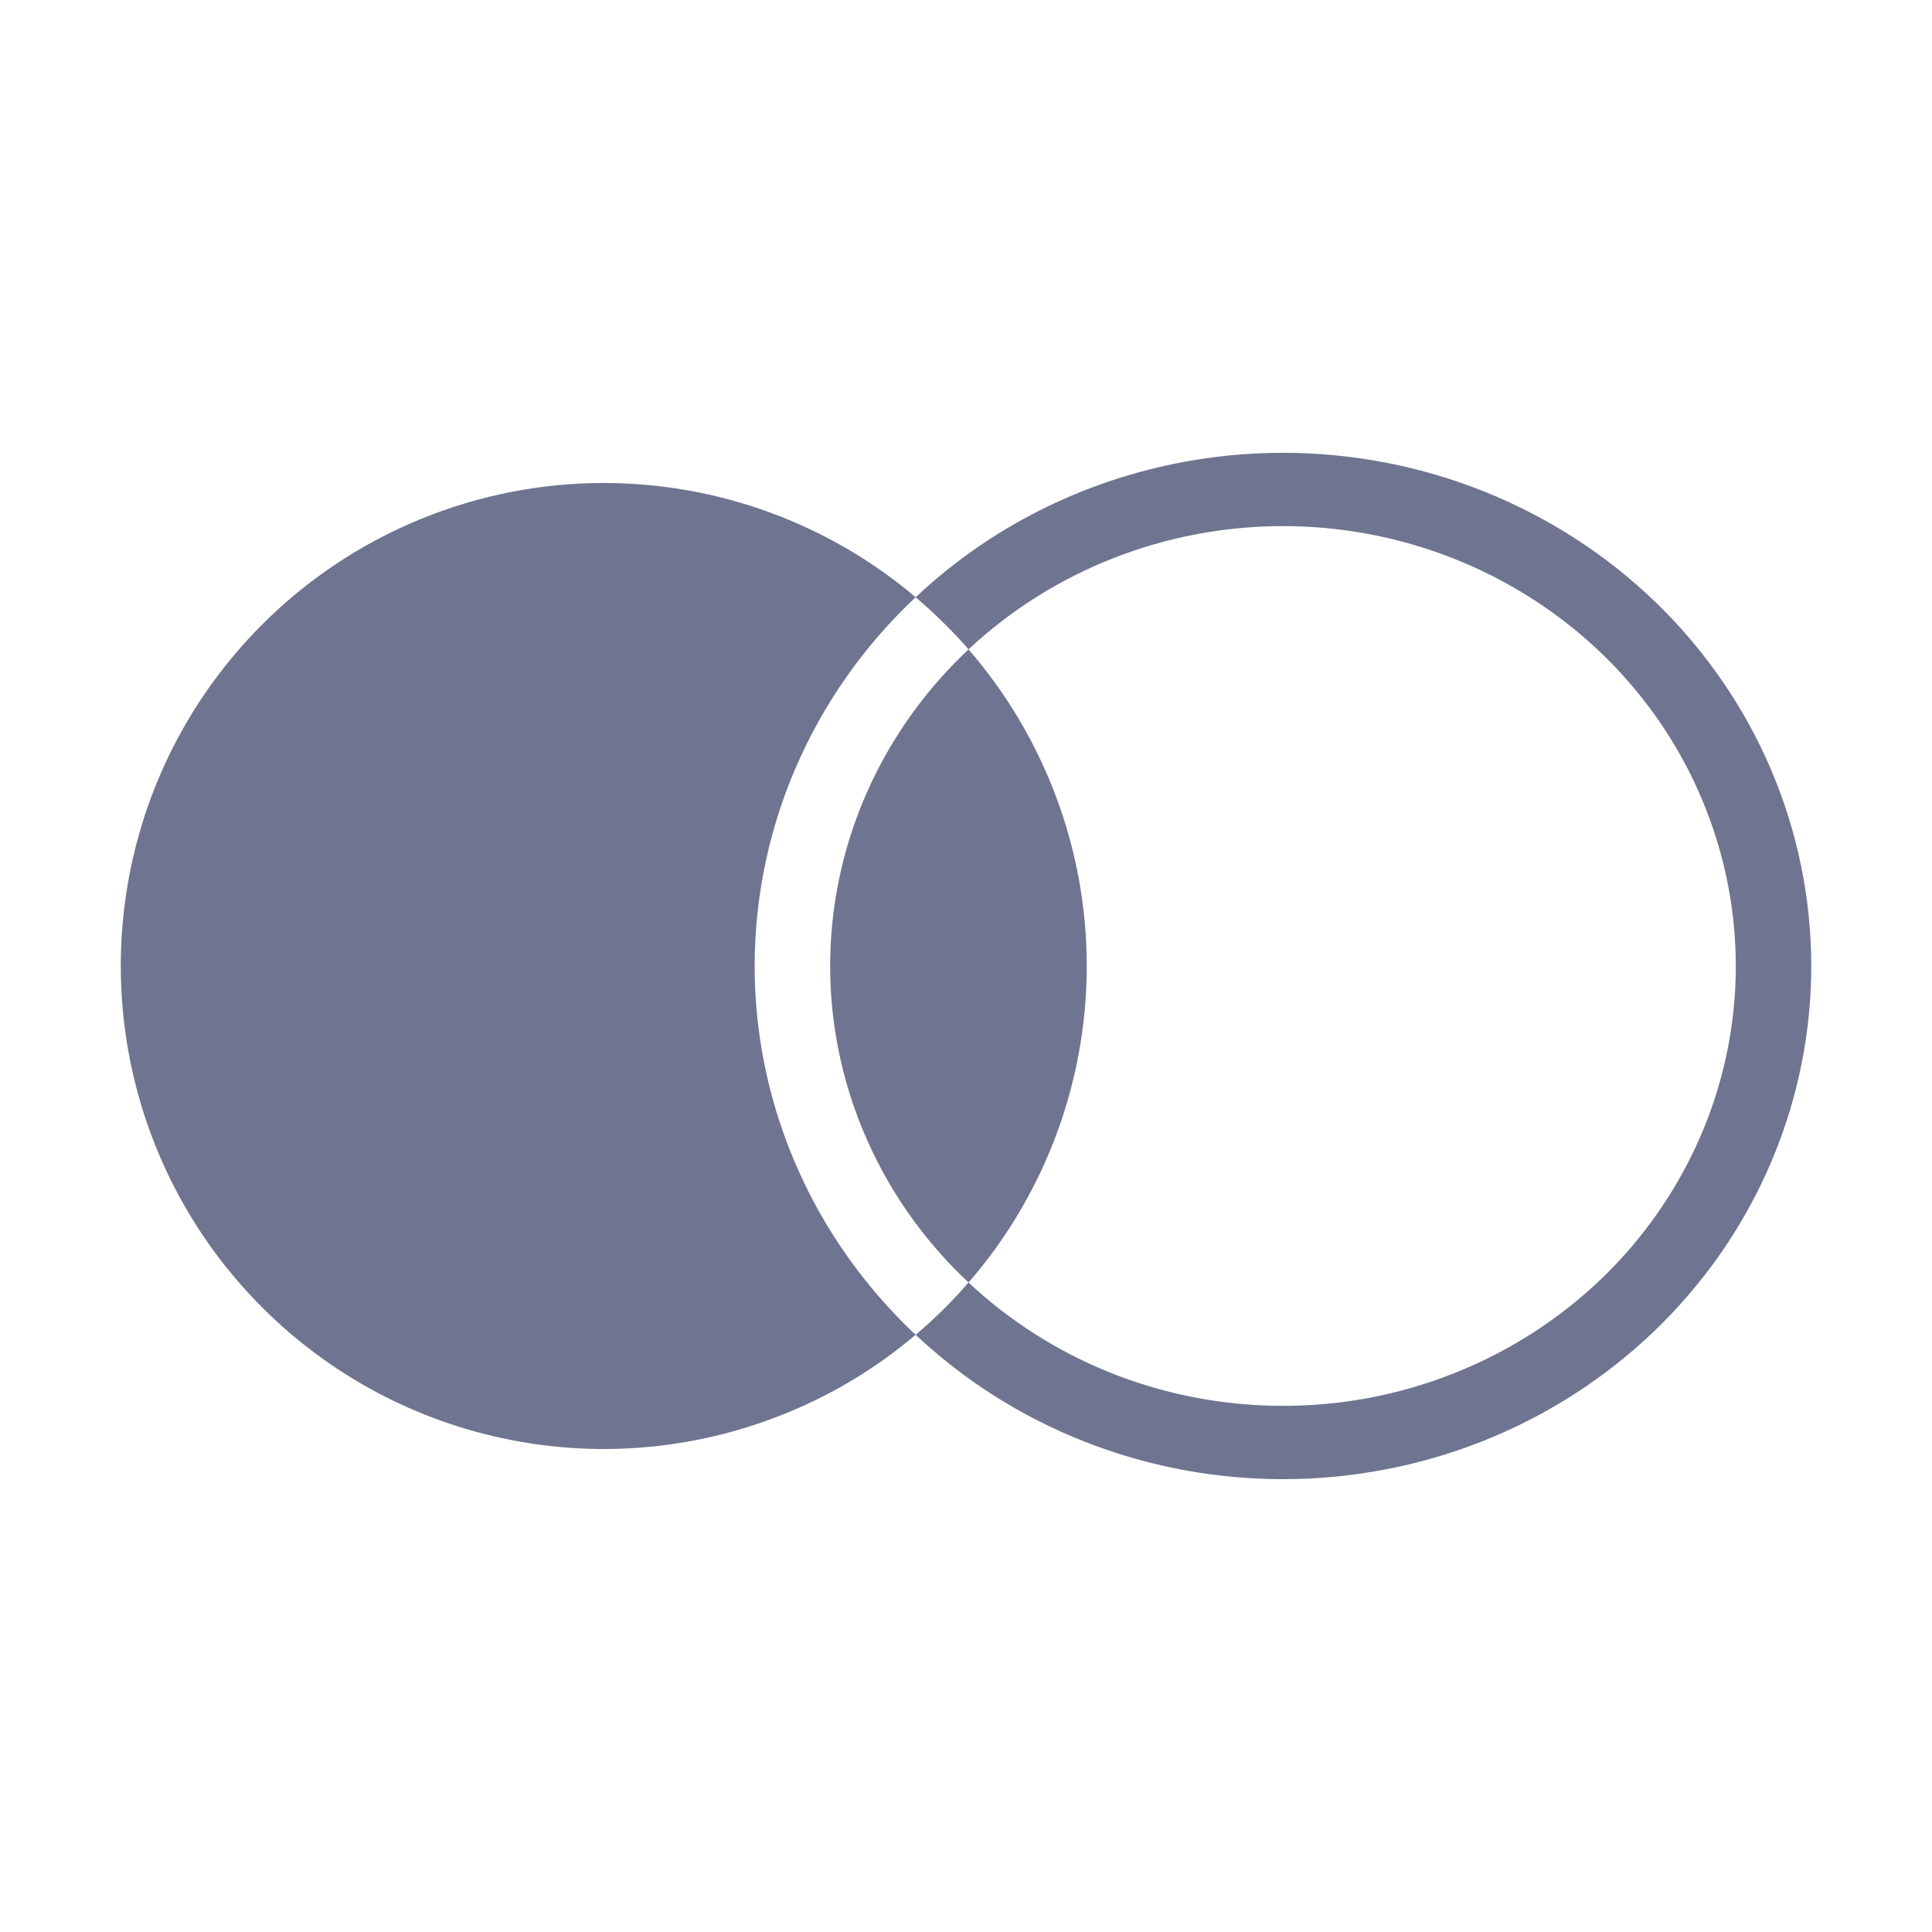 <svg width="16" height="16" viewBox="0 0 16 16" fill="none" xmlns="http://www.w3.org/2000/svg">
<path fill-rule="evenodd" clip-rule="evenodd" d="M12.708 4.971C12.092 4.571 11.367 4.357 10.625 4.357C9.653 4.357 8.72 4.724 8.021 5.378C7.96 5.307 7.895 5.238 7.828 5.172C7.749 5.093 7.667 5.017 7.583 4.946C7.771 4.769 7.975 4.609 8.194 4.466C8.914 3.999 9.76 3.75 10.625 3.75C11.785 3.75 12.898 4.198 13.719 4.995C14.539 5.792 15 6.873 15 8C15 8.841 14.743 9.662 14.263 10.361C13.782 11.06 13.099 11.605 12.299 11.927C11.5 12.248 10.62 12.332 9.771 12.168C8.946 12.009 8.187 11.622 7.583 11.054C7.74 10.922 7.886 10.777 8.021 10.621C8.358 10.937 8.754 11.19 9.19 11.366C9.875 11.641 10.629 11.713 11.357 11.573C12.084 11.432 12.752 11.085 13.277 10.576C13.801 10.066 14.158 9.417 14.303 8.711C14.448 8.004 14.373 7.272 14.089 6.606C13.806 5.94 13.325 5.371 12.708 4.971ZM7.583 11.054C7.269 11.32 6.915 11.537 6.531 11.695C5.8 11.998 4.996 12.078 4.22 11.923C3.444 11.769 2.731 11.388 2.172 10.828C1.612 10.269 1.231 9.556 1.077 8.78C0.923 8.004 1.002 7.2 1.304 6.469C1.607 5.738 2.12 5.114 2.778 4.674C3.436 4.235 4.209 4 5 4C5.949 4 6.864 4.337 7.583 4.946C7.154 5.348 6.813 5.834 6.583 6.374C6.252 7.15 6.165 8.005 6.334 8.829C6.503 9.654 6.92 10.411 7.531 11.005C7.548 11.022 7.566 11.038 7.583 11.054ZM8.021 10.621C7.829 10.442 7.657 10.242 7.507 10.024C7.095 9.425 6.875 8.72 6.875 8C6.875 7.034 7.27 6.107 7.973 5.424C7.989 5.409 8.005 5.394 8.021 5.378C8.65 6.104 9 7.034 9 8C9 8.791 8.765 9.564 8.326 10.222C8.232 10.362 8.131 10.495 8.021 10.621Z" fill="#6F7590"/>
</svg>
